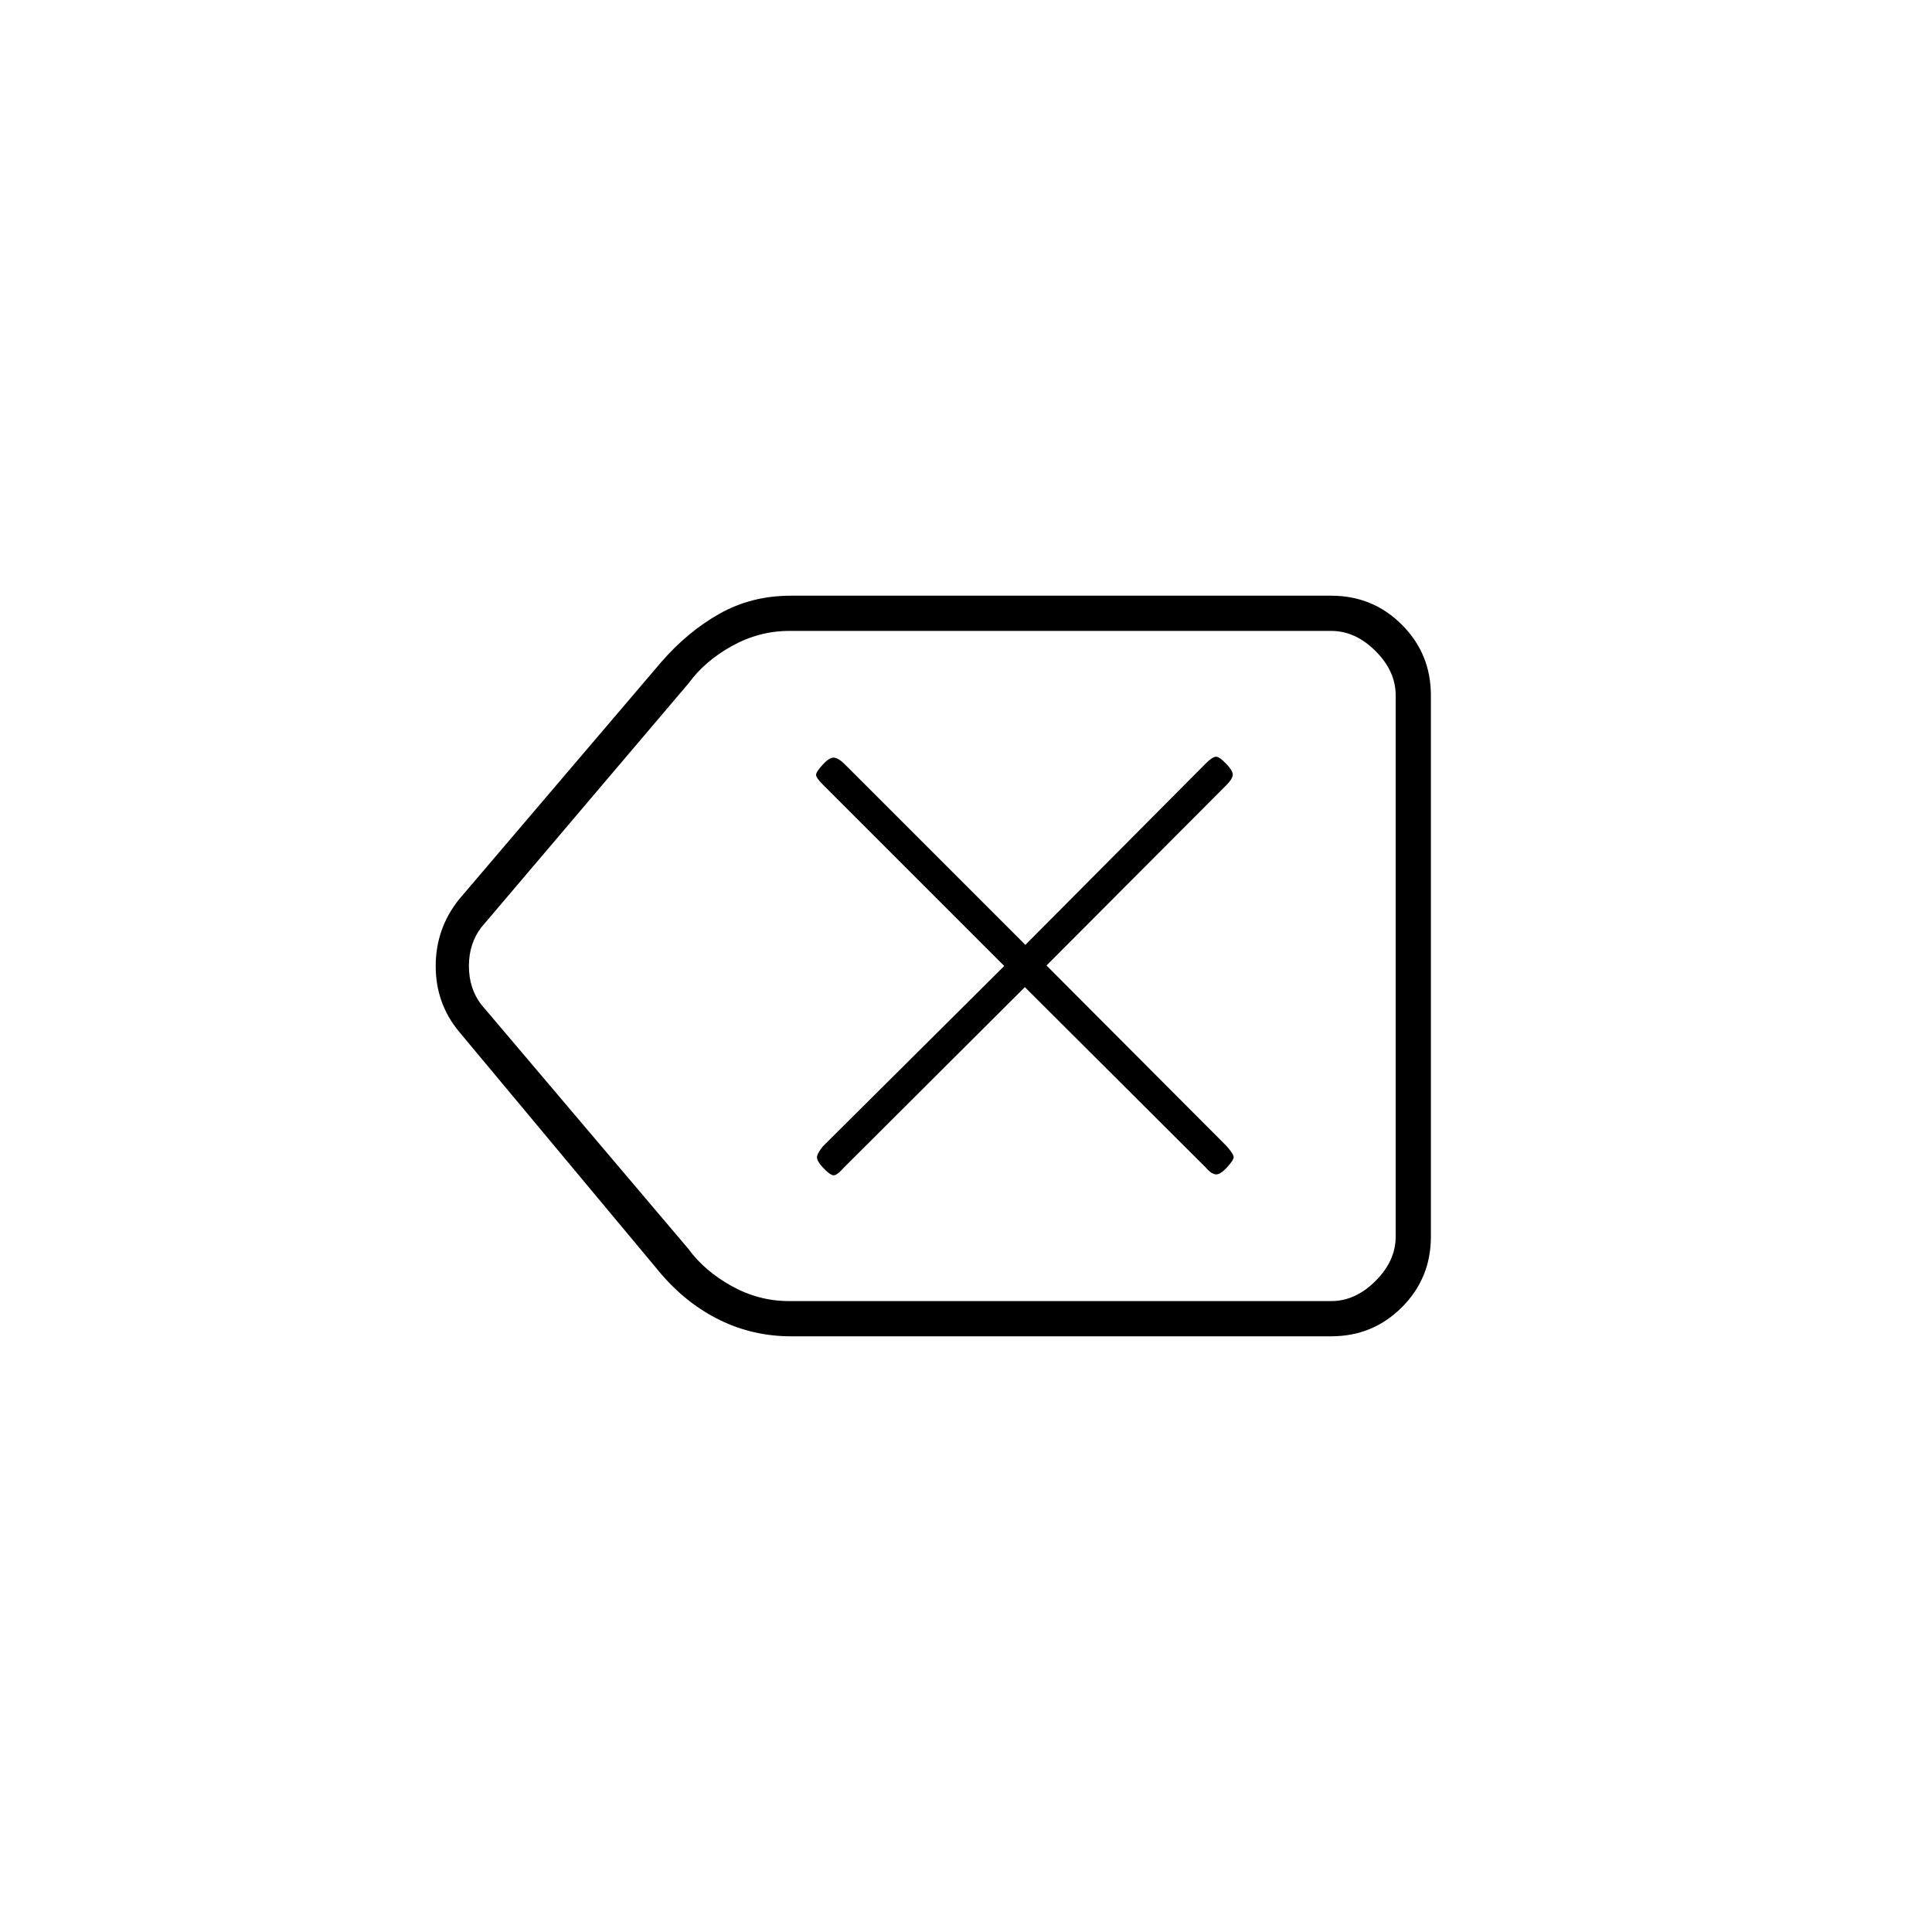 <svg xmlns="http://www.w3.org/2000/svg" height="20" viewBox="0 -960 960 960" width="20"><path d="M393.05-296q-18.78 0-35.22-8-16.45-8-29.33-23L228-447.5q-11.5-13.94-11.5-32.47T228-513l100.39-117.81Q341.5-646 357.44-655q15.95-9 35.46-9h268.6q20.67 0 35.08 14.42Q711-635.17 711-614.5v269q0 20.67-14.42 35.08Q682.17-296 661.5-296H393.05Zm300.45-17.5v-333 333Zm-301.5 0h269.5q12 0 22-10t10-22v-269q0-12-10-22t-22-10H392.18q-15 0-28.5 7.5t-21.5 18.5L239-499q-6 8-6 19t6 19l103 121.5q8 11 21.5 18.5t28.5 7.5Zm117.25-156 89.81 89.56q2.44 2.94 4.69 3.44 2.25.5 5.75-3.25T613-385q0-1.5-3.44-5.44L520-480.25l89.56-89.81q2.44-2.44 2.94-4.44.5-2-3-5.75t-5.25-3.75q-1.75 0-5.19 3.44L509.5-490.5l-90.06-90.06q-2.44-2.44-4.69-2.94-2.25-.5-5.75 3.25t-3.5 5.25q0 1.5 3.44 4.94L499-480l-90.06 89.56q-2.44 2.94-2.94 4.94-.5 2 3 5.75t5.25 3.75q1.75 0 5.19-3.94l89.81-89.56Z"/></svg>